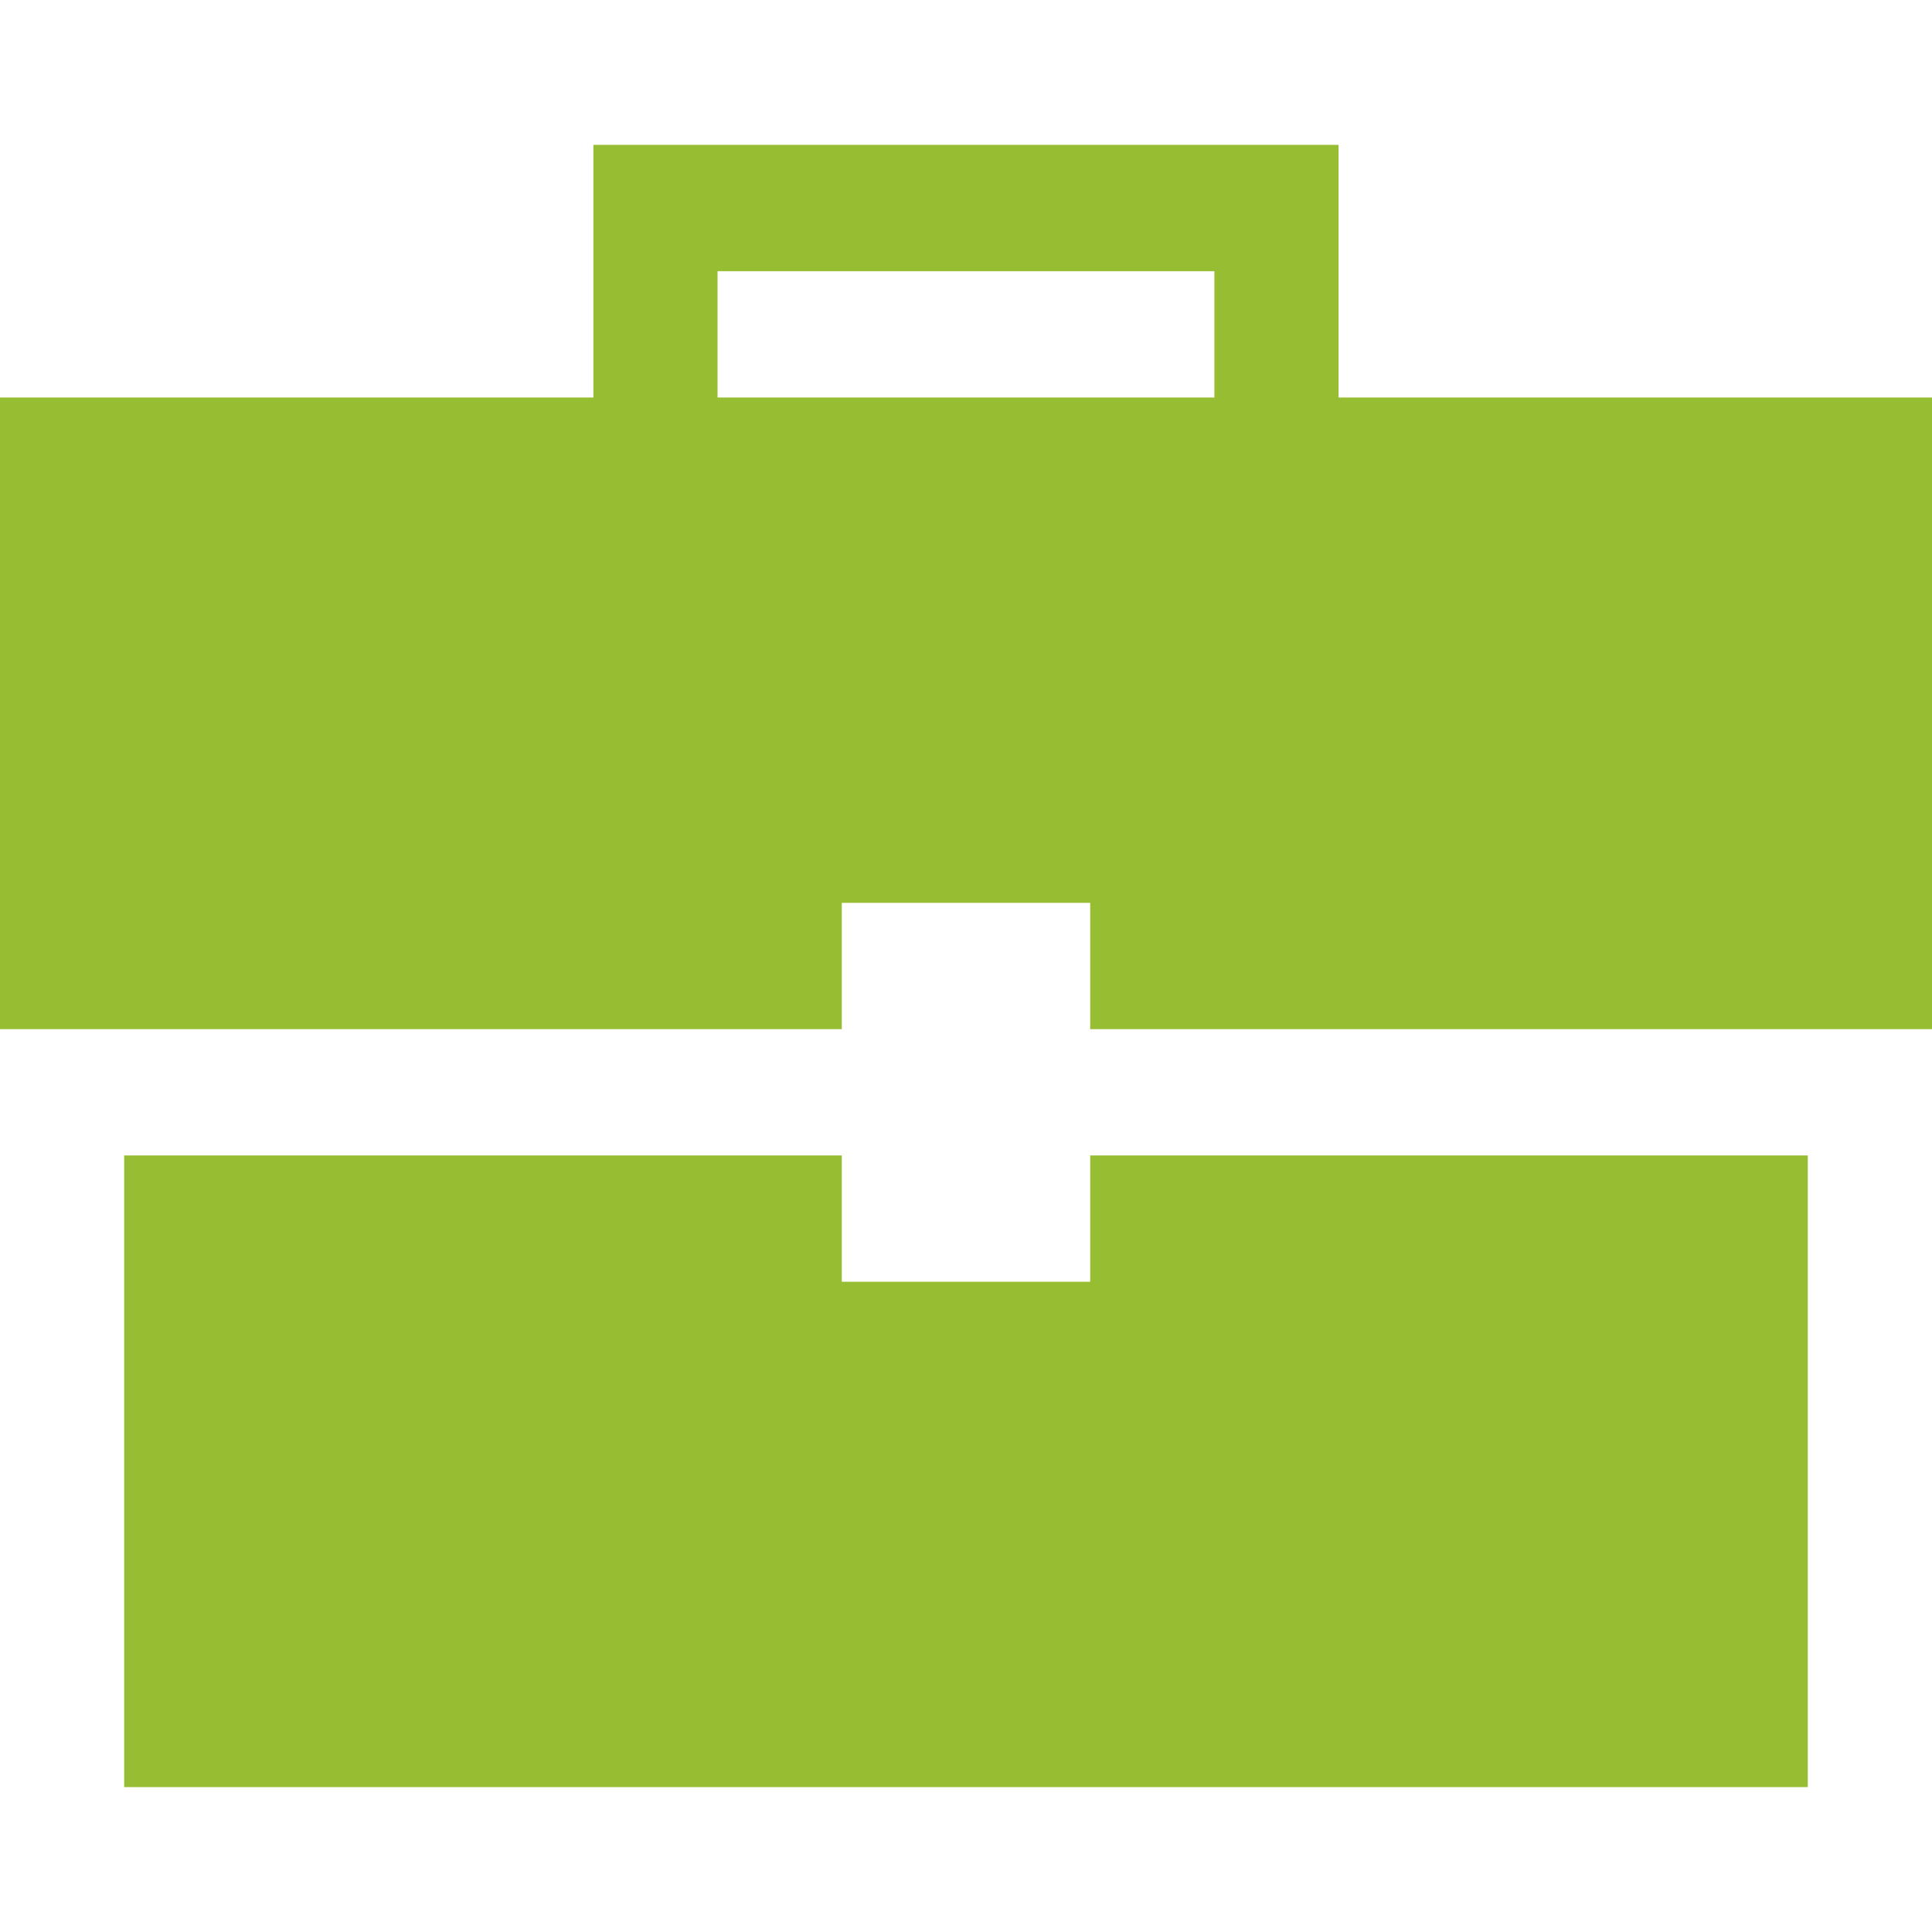 <!-- Generated by IcoMoon.io -->
<svg version="1.1" xmlns="http://www.w3.org/2000/svg" width="32" height="32" viewBox="0 0 32 32">
<title>Developer</title>
<path style="fill: #97be32" d="M20.114 4.492h-8.229v2.092h-2.057v-4.185h12.343v4.185h-2.057v-2.092zM18.057 17.046v-2.092h-4.114v2.092h-13.943v-10.462h32v10.462h-13.943zM13.943 19.138v2.092h4.114v-2.092h11.886v10.462h-27.886v-10.462h11.886z"></path>
</svg>
